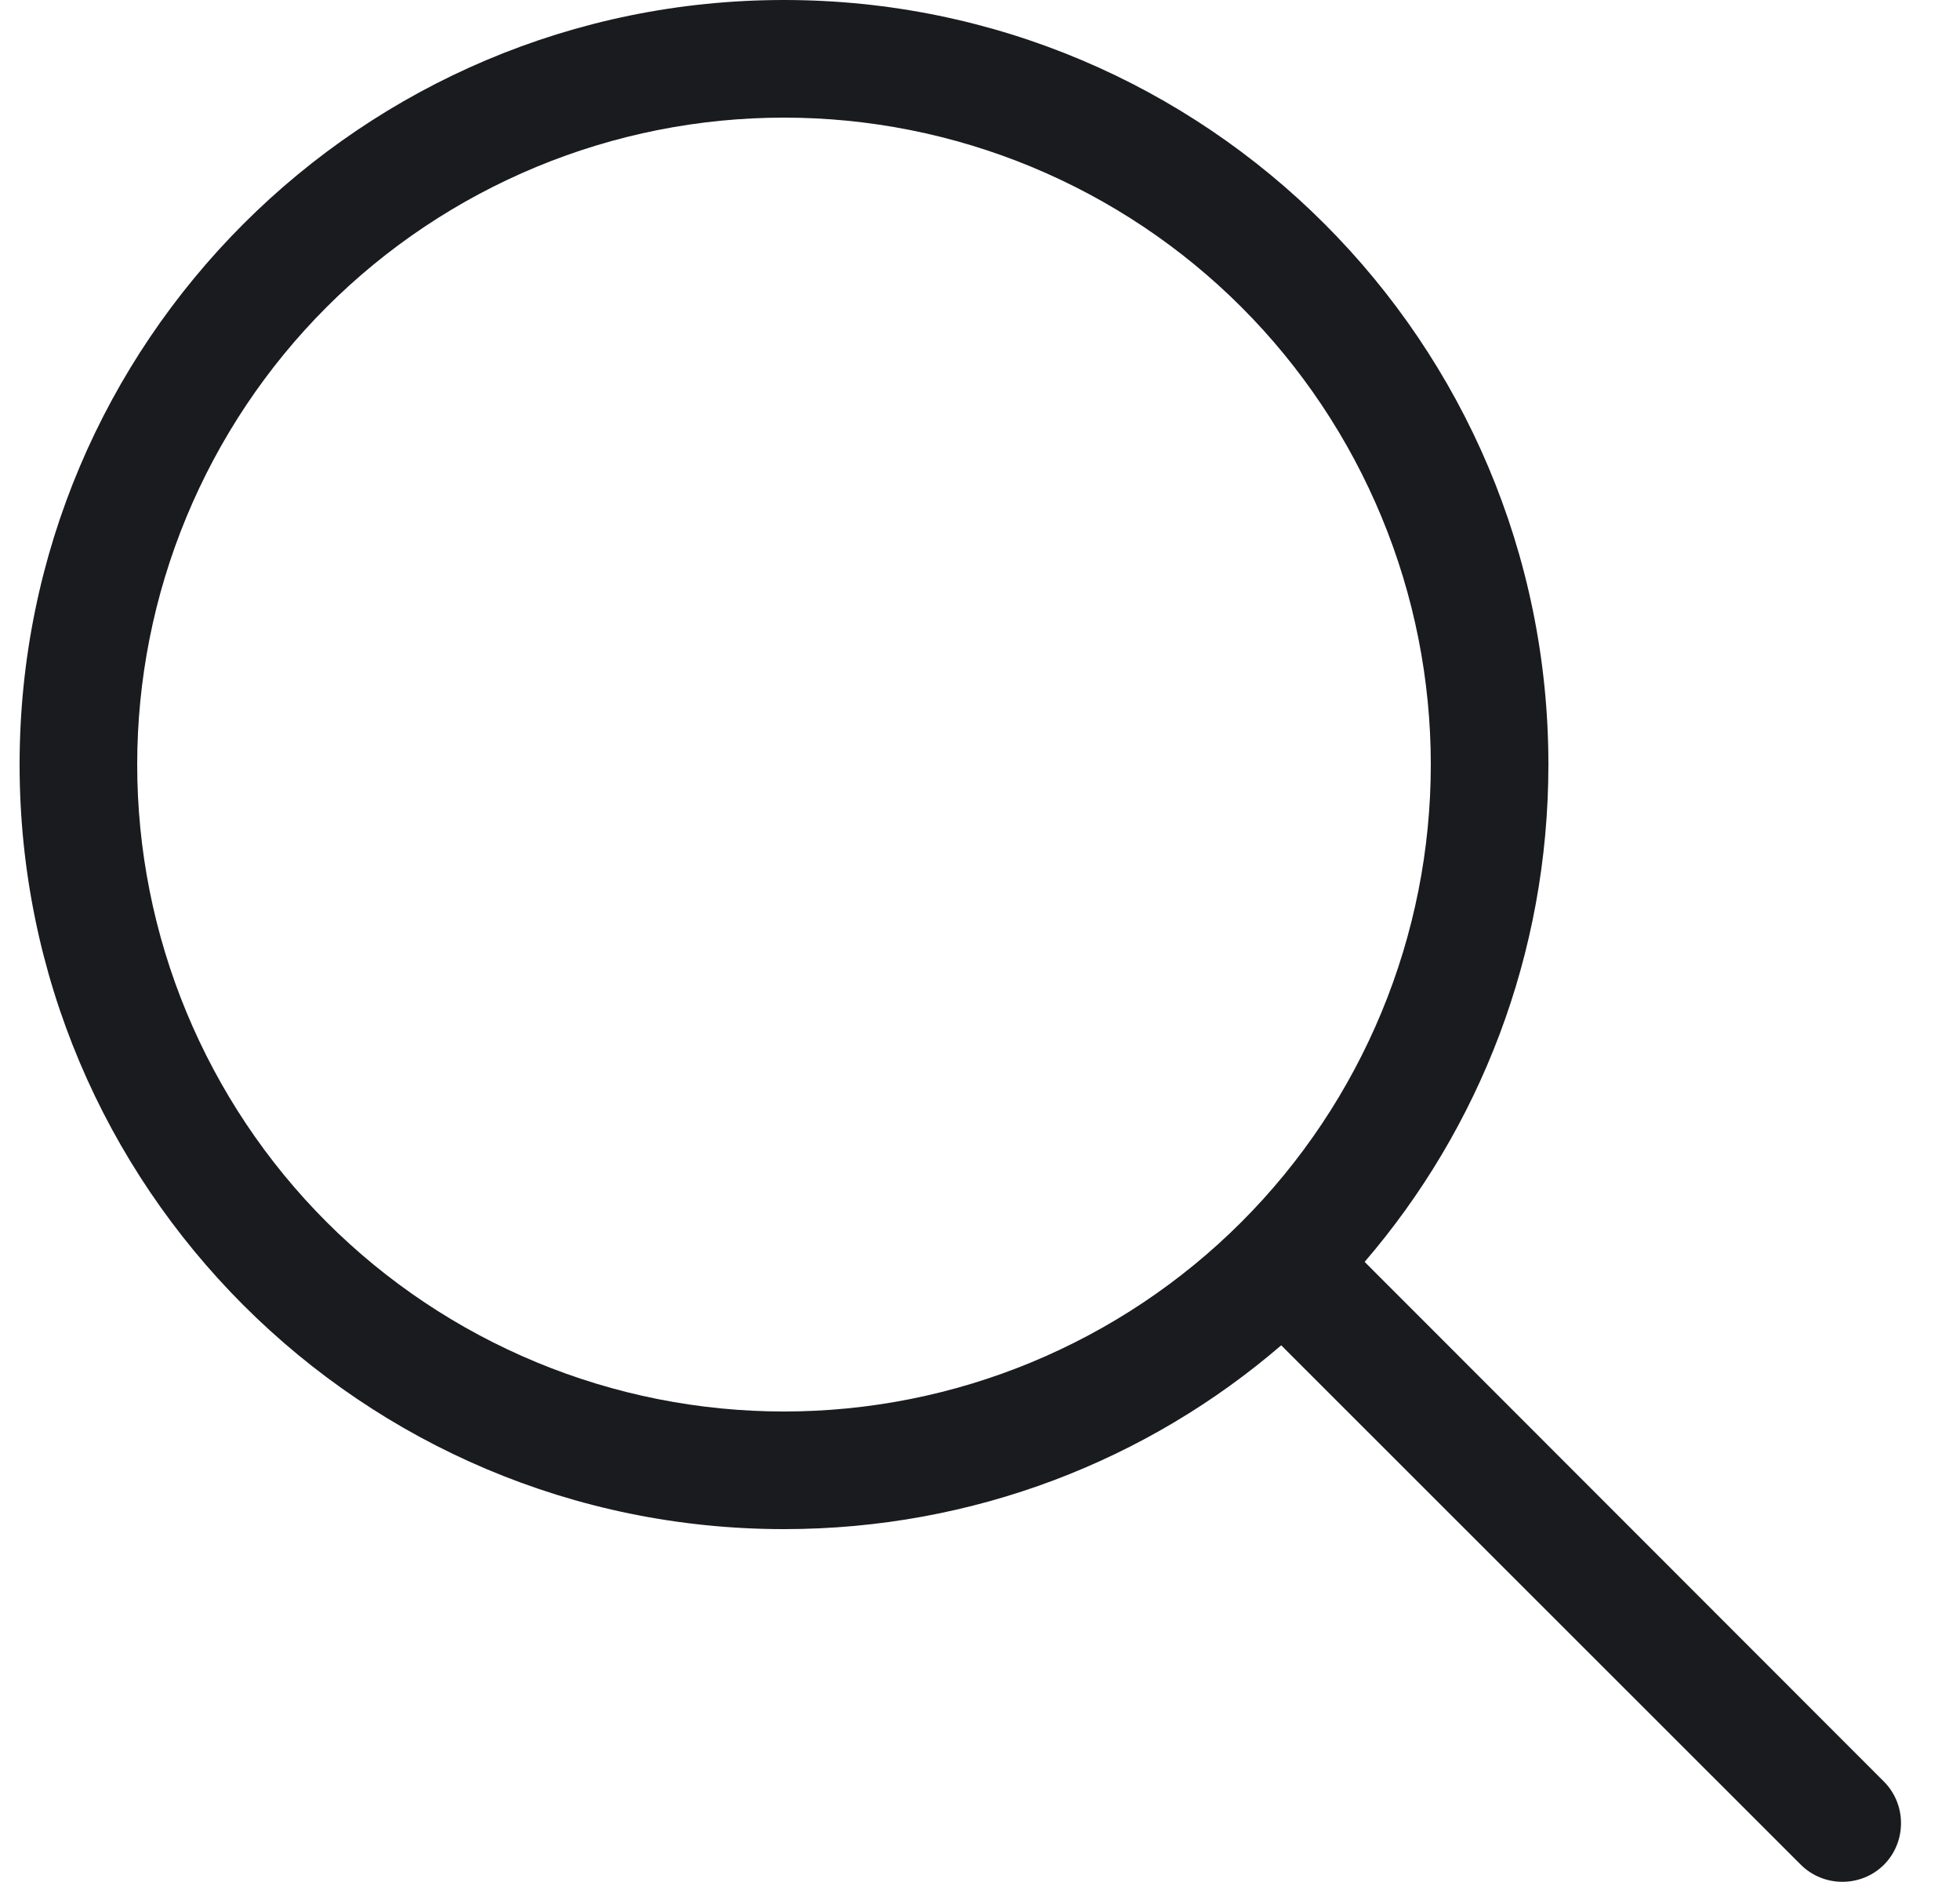<svg width="25" height="24" viewBox="0 0 25 24" fill="none" xmlns="http://www.w3.org/2000/svg">
<g clip-path="url(#clip0_2156_25608)">
<path d="M18.25 9.75C18.25 8.667 18.037 7.594 17.622 6.593C17.207 5.592 16.6 4.682 15.834 3.916C15.068 3.15 14.158 2.543 13.157 2.128C12.156 1.713 11.083 1.5 10 1.5C8.917 1.5 7.844 1.713 6.843 2.128C5.842 2.543 4.932 3.15 4.166 3.916C3.4 4.682 2.793 5.592 2.378 6.593C1.963 7.594 1.75 8.667 1.75 9.75C1.75 10.833 1.963 11.906 2.378 12.907C2.793 13.908 3.4 14.818 4.166 15.584C4.932 16.35 5.842 16.957 6.843 17.372C7.844 17.787 8.917 18 10 18C11.083 18 12.156 17.787 13.157 17.372C14.158 16.957 15.068 16.35 15.834 15.584C16.6 14.818 17.207 13.908 17.622 12.907C18.037 11.906 18.25 10.833 18.25 9.75ZM16.342 17.156C14.641 18.619 12.423 19.5 10 19.5C4.614 19.5 0.25 15.136 0.25 9.75C0.25 4.364 4.614 0 10 0C15.386 0 19.75 4.364 19.75 9.75C19.75 12.173 18.869 14.391 17.406 16.092L24.03 22.72C24.32 23.011 24.32 23.489 24.03 23.78C23.739 24.07 23.261 24.07 22.97 23.78L16.342 17.156Z" fill="#191B1F"/>
</g>
<defs>
<clipPath id="clip0_2156_25608">
<rect width="24" height="24" fill="white" transform="translate(0.25)"/>
</clipPath>
</defs>
</svg>
